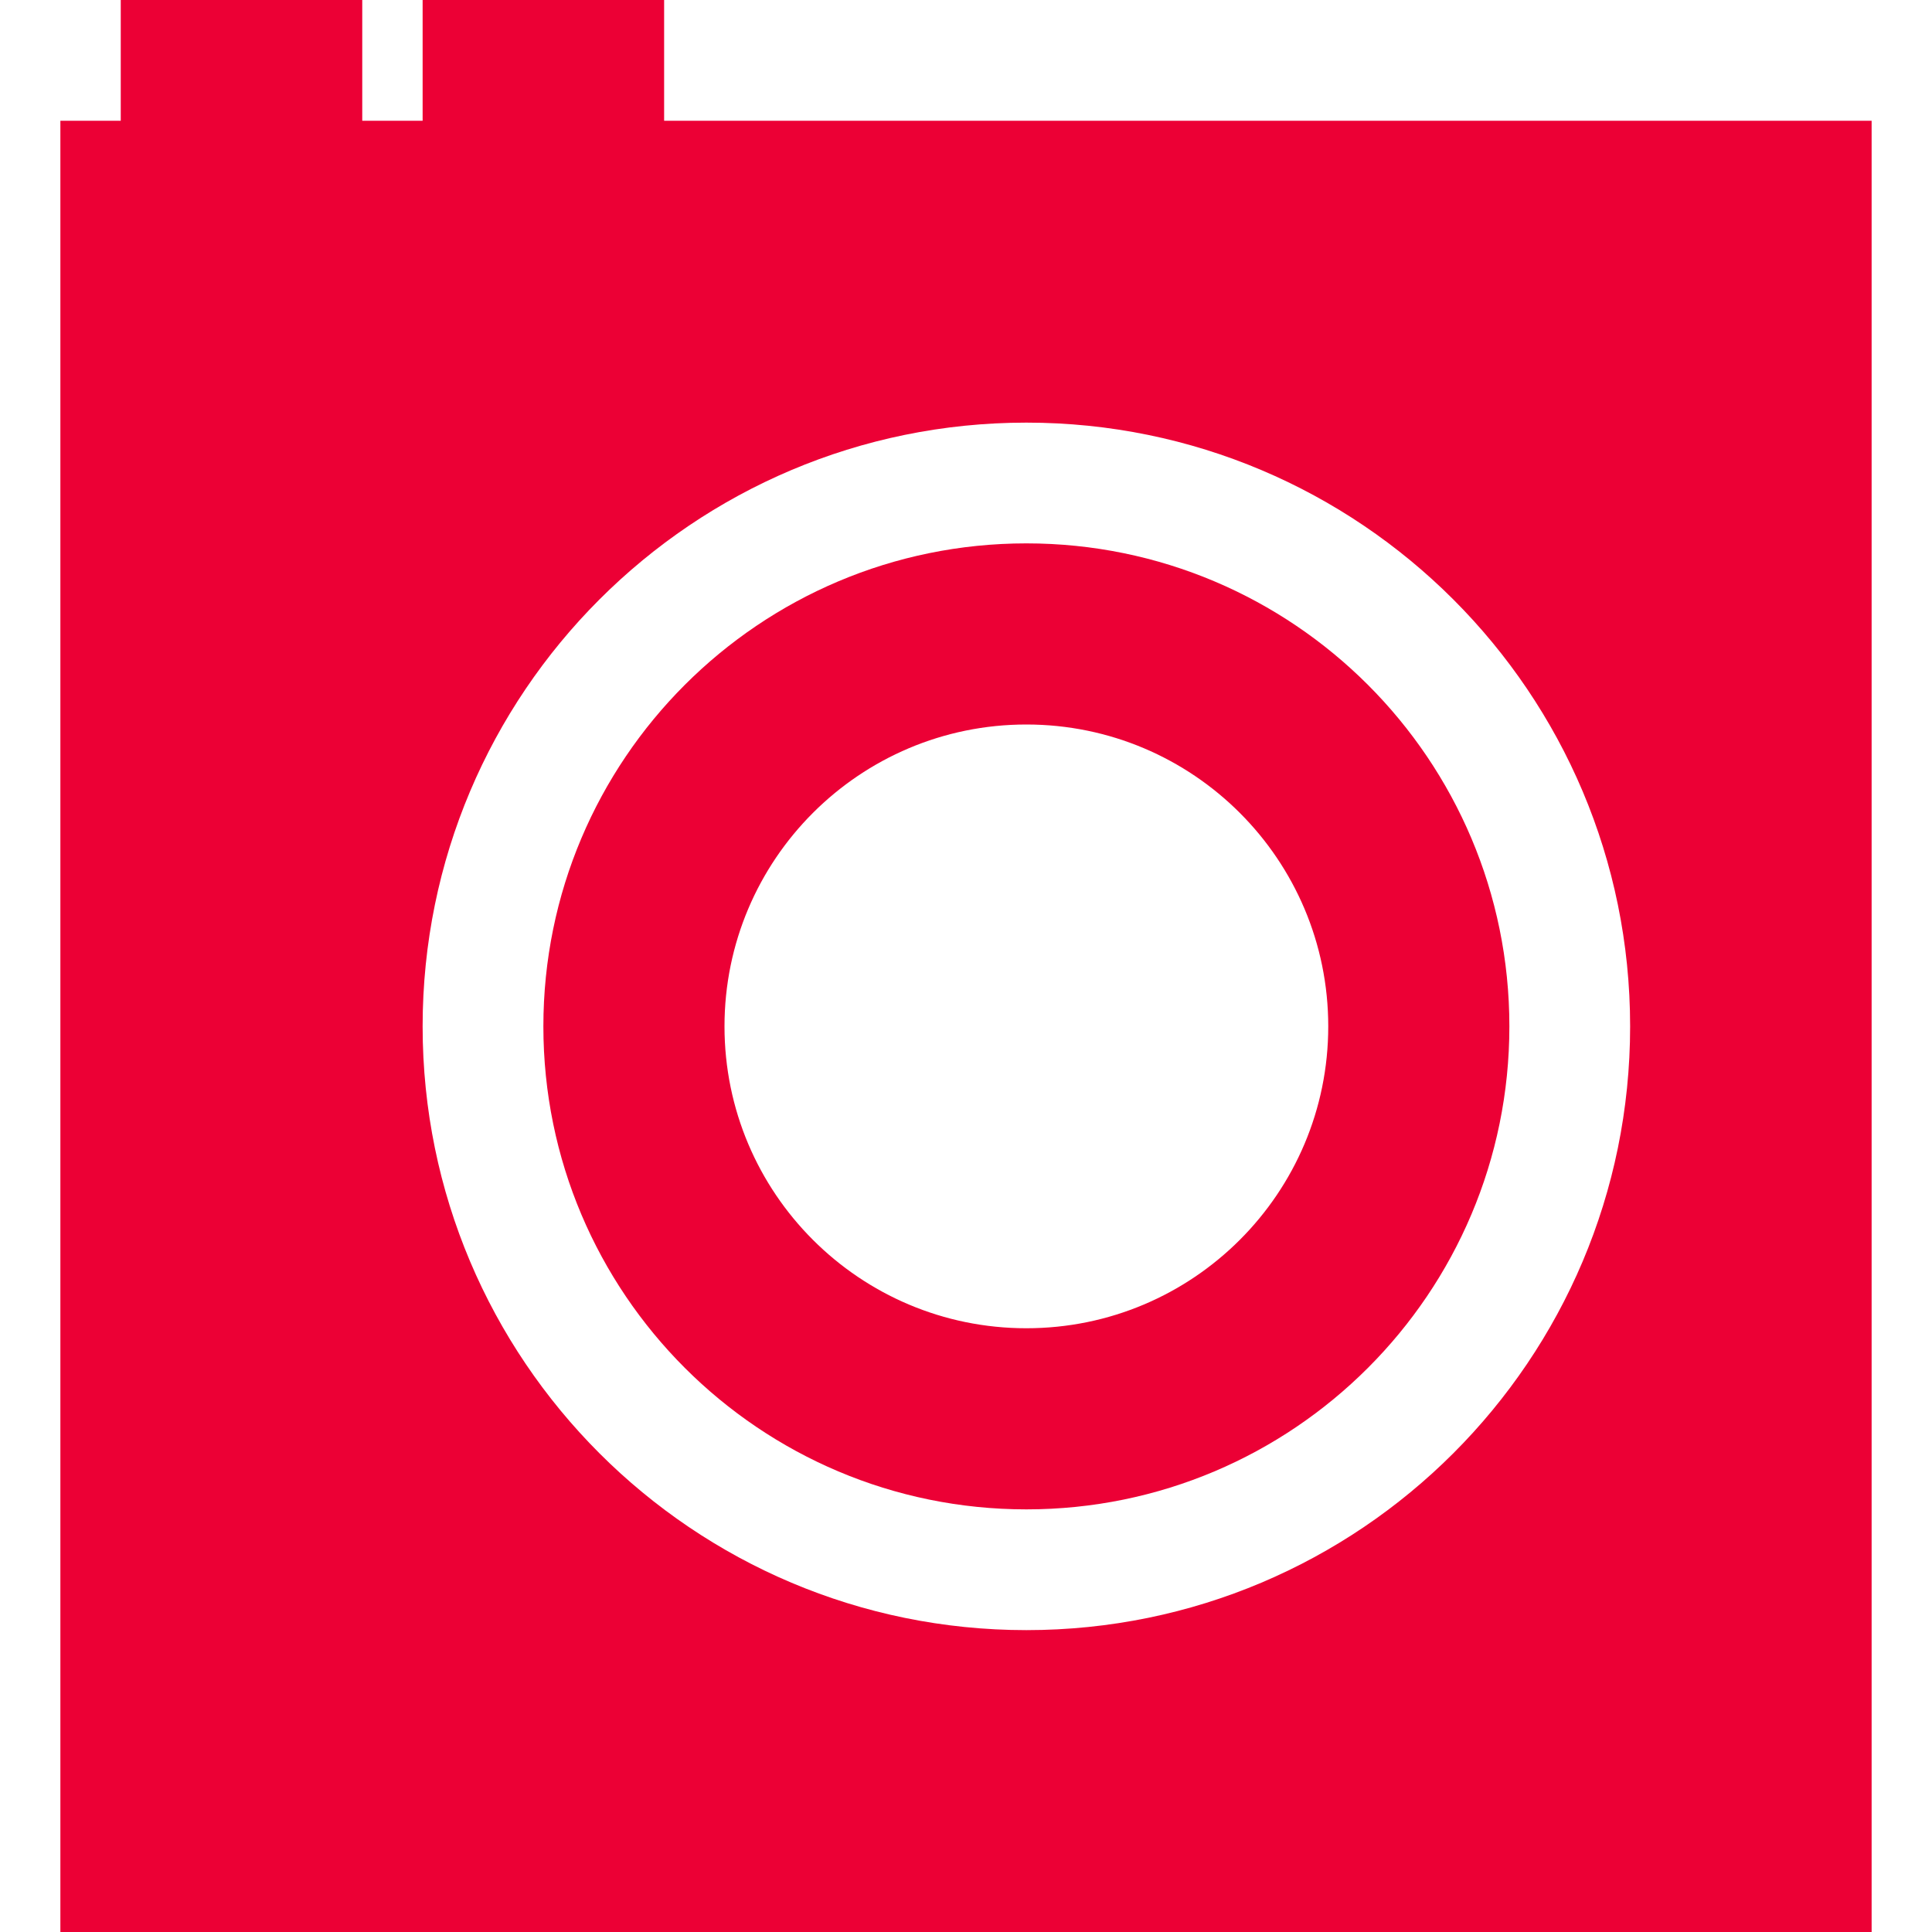 <?xml version="1.0" standalone="no"?>
<!DOCTYPE svg PUBLIC "-//W3C//DTD SVG 1.1//EN" "http://www.w3.org/Graphics/SVG/1.1/DTD/svg11.dtd">
<svg width="40px" height="40px" version="1.1" xmlns="http://www.w3.org/2000/svg" xmlns:xlink="http://www.w3.org/1999/xlink" xml:space="preserve" style="fill-rule:evenodd;clip-rule:evenodd;stroke-linejoin:round;stroke-miterlimit:1.414;">
    <g>
        <g id="Layer1">
            <g>
                <path d="M21.25,11.25C26.773,11.25 31.25,15.727 31.25,21.25C31.25,26.773 26.773,31.25 21.25,31.25C15.727,31.25 11.25,26.773 11.25,21.25C11.25,15.727 15.727,11.25 21.25,11.25ZM21.25,15C24.702,15 27.5,17.798 27.5,21.25C27.5,24.702 24.702,27.5 21.25,27.5C17.798,27.5 15,24.702 15,21.25C15,17.798 17.798,15 21.25,15Z" style="fill:rgb(236,0,53);"/>
            </g>
            <g>
                <path d="M21.25,8.75C28.154,8.75 33.75,14.346 33.75,21.25C33.75,28.154 28.154,33.75 21.25,33.75C14.346,33.75 8.75,28.154 8.75,21.25C8.75,14.346 14.346,8.75 21.25,8.75ZM13.75,2.5L38.75,2.5L38.75,40L1.25,40L1.25,2.5L2.5,2.5L2.5,3.55271e-13L7.5,3.55271e-13L7.5,2.5L8.75,2.5L8.75,3.55271e-13L13.75,3.55271e-13L13.75,2.5Z" style="fill:rgb(236,0,53);"/>
            </g>
        </g>
    </g>
</svg>
